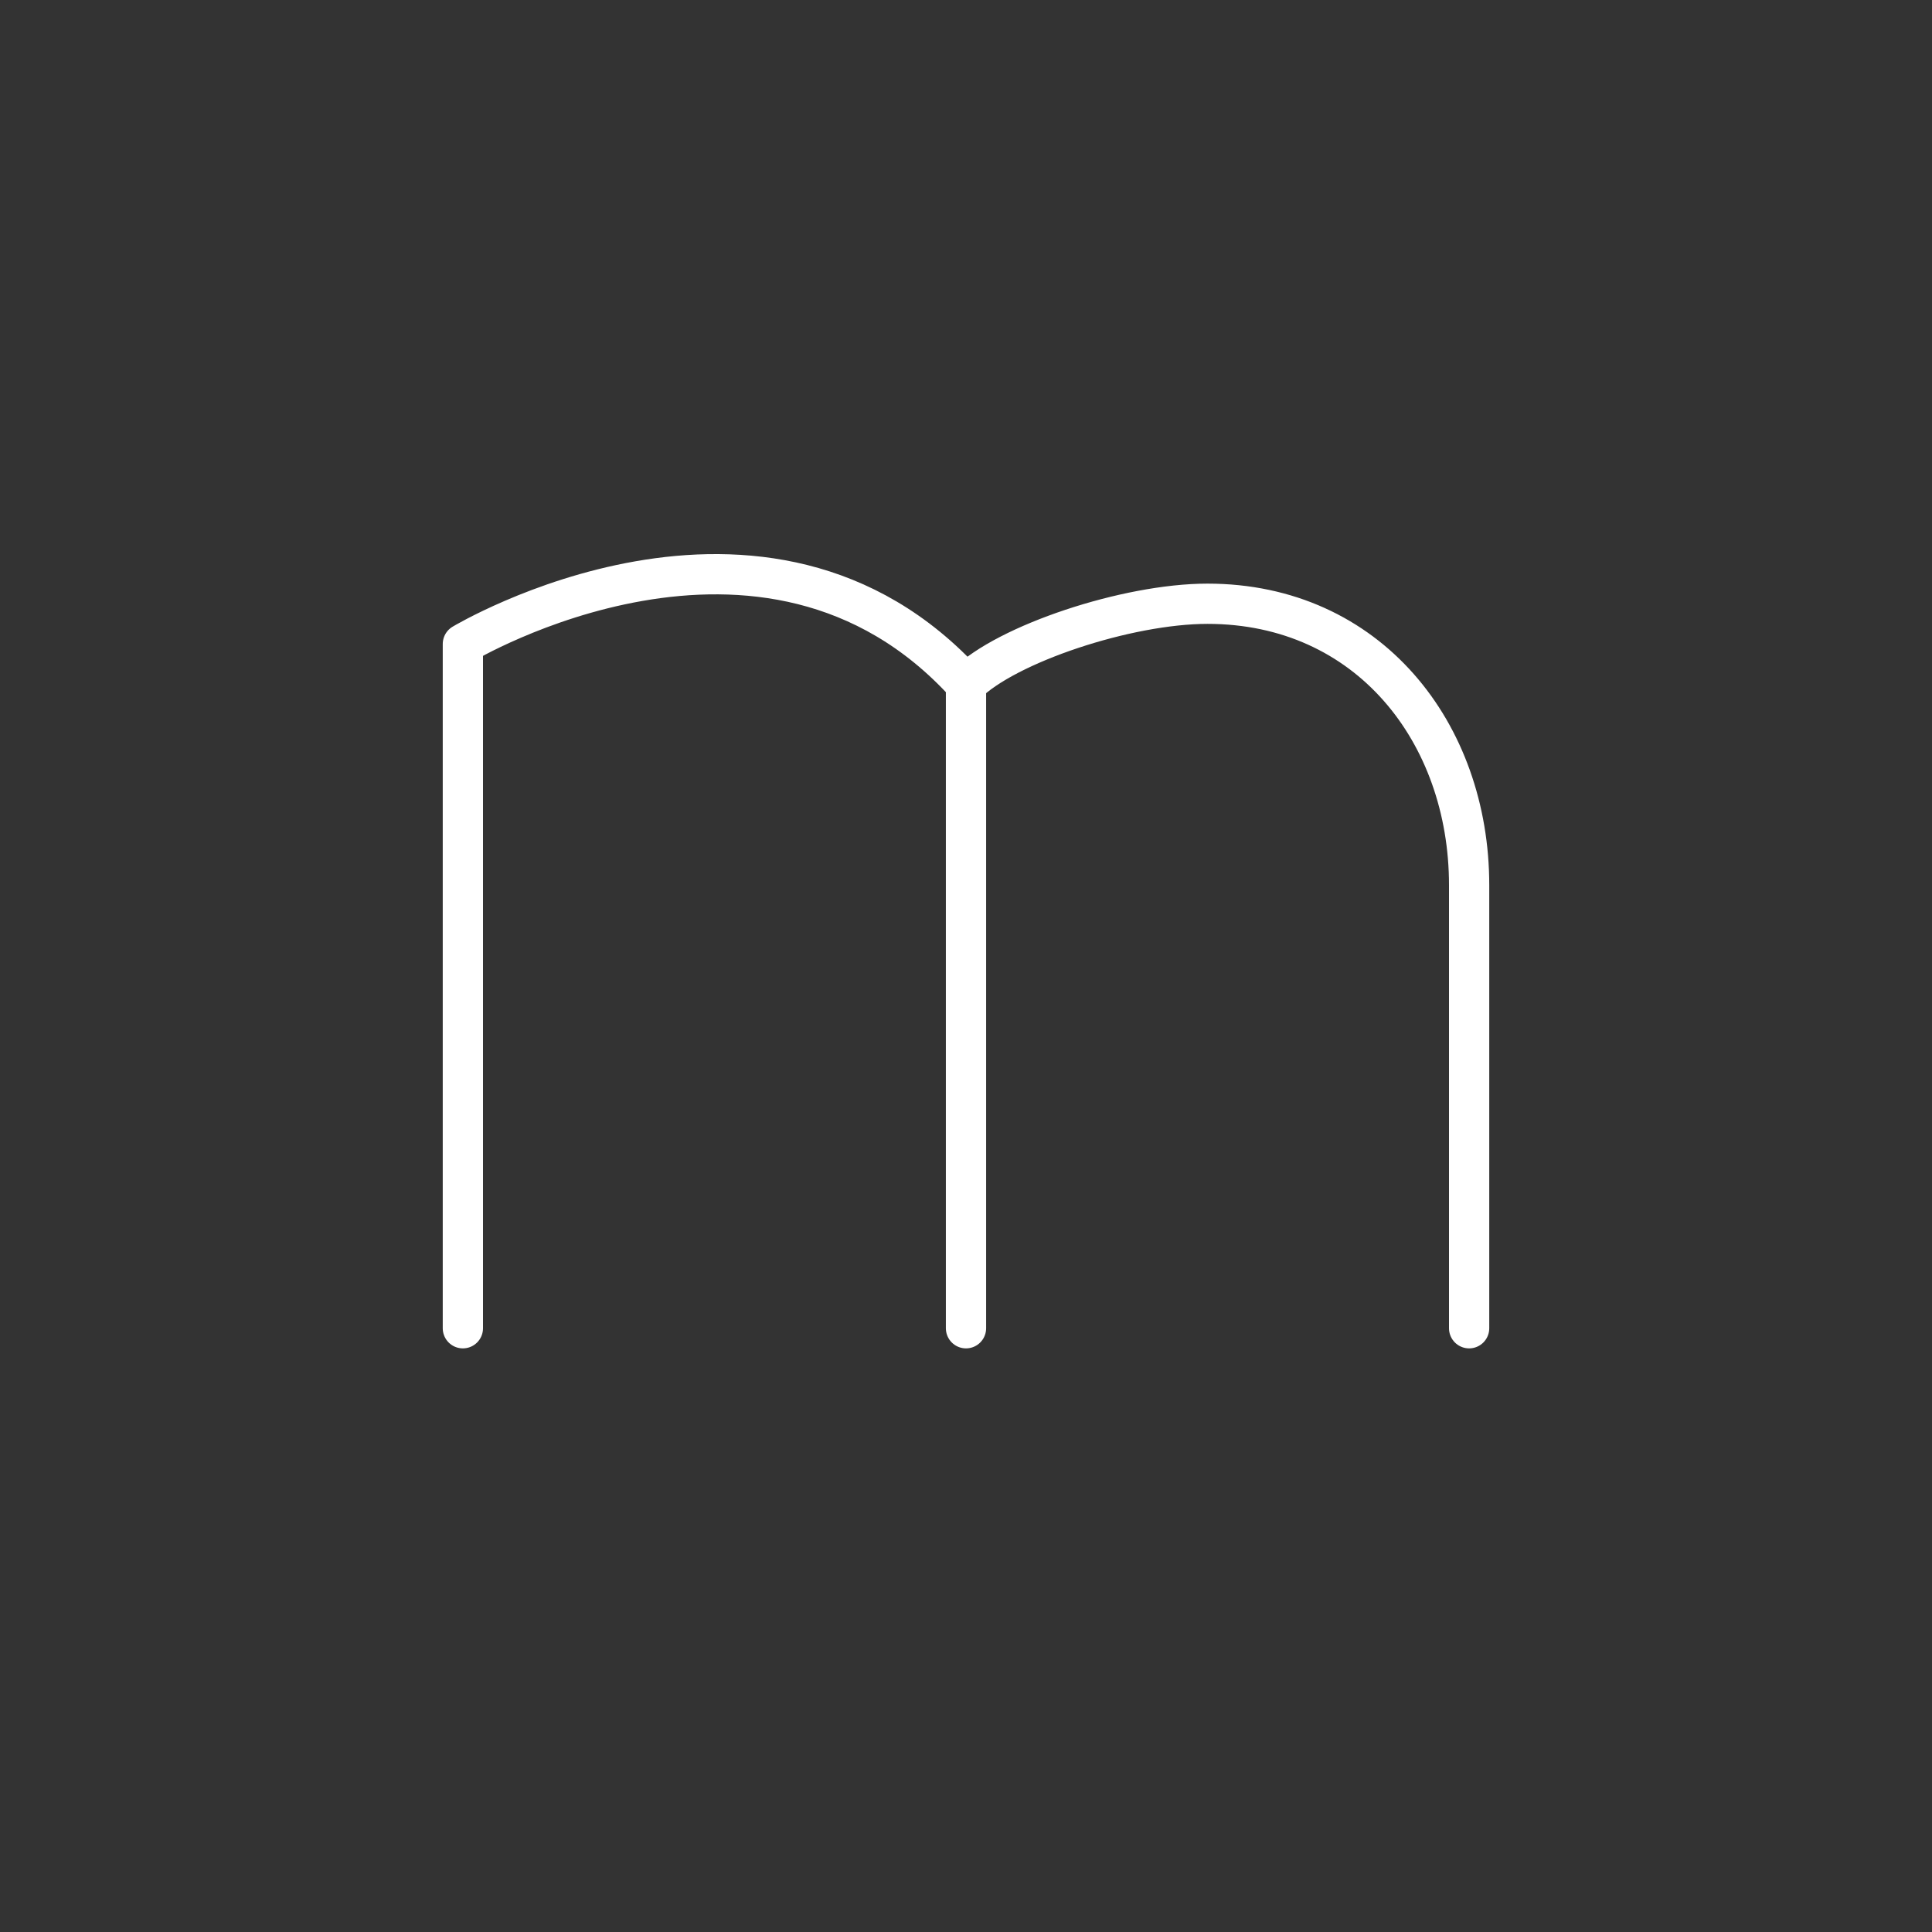 <svg width="48" height="48" viewBox="0 0 48 48" fill="none" xmlns="http://www.w3.org/2000/svg">
<rect x="0" y="0" width="48" height="48" fill="#333333" stroke="none"/>
<path d="M11.5 33V16C11.5 16 19 11.5 24 17M24 17V33M24 17C25 16 28 15 30 15C34 15 36.5 18.208 36.5 21.991V33" stroke="white" stroke-linecap="round" stroke-linejoin="round"/>
</svg>
